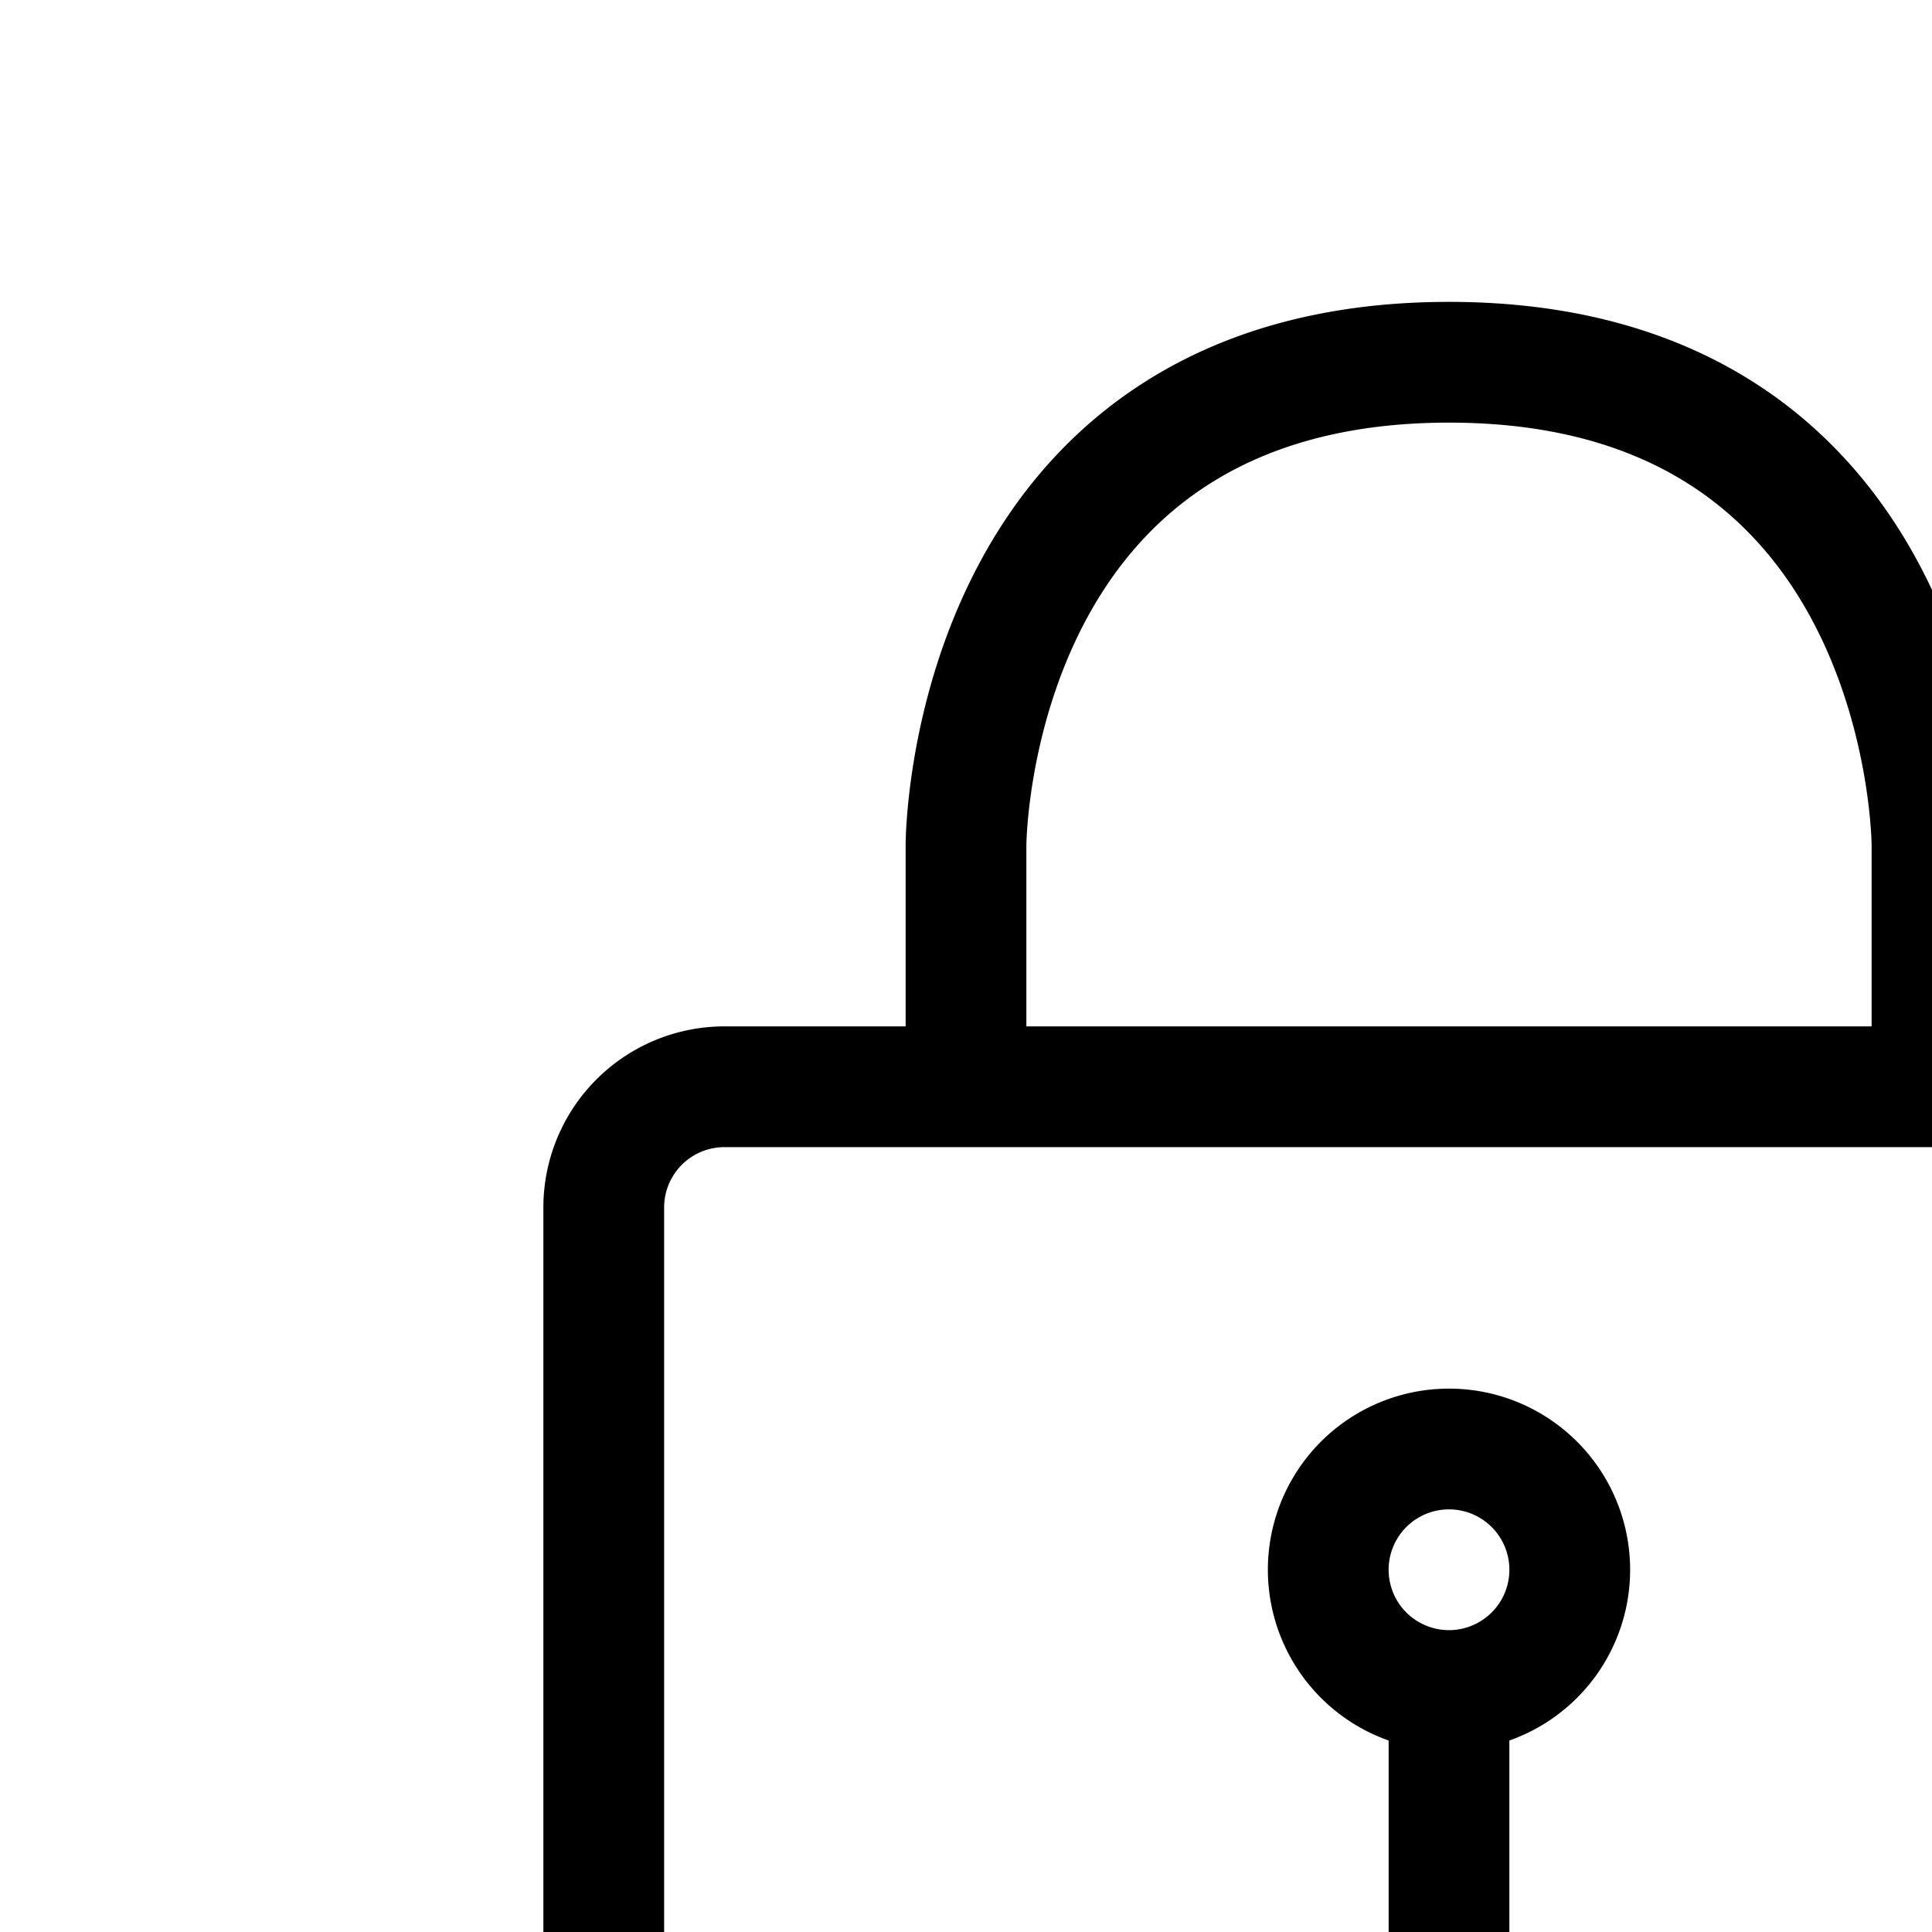 <svg aria-hidden="true" data-automation-testing="extIconify24:lock-locked" font-size="24px" height="1em" role="img" viewbox="0 0 24 24" width="1em" xmlns="http://www.w3.org/2000/svg" xmlns:xlink="http://www.w3.org/1999/xlink"><path d="M8 9H6a1 1 0 00-1 1v9a1 1 0 001 1h12a1 1 0 001-1v-9a1 1 0 00-1-1h-2M8 9h8M8 9V7s0 0 0 0 0-4 4-4 4 4 4 4 0 0 0 0v2m-4 5a1 1 0 110-2 1 1 0 010 2Zm0 0v2" fill="none" stroke="currentColor" stroke-linecap="round" stroke-linejoin="round"></path></svg>